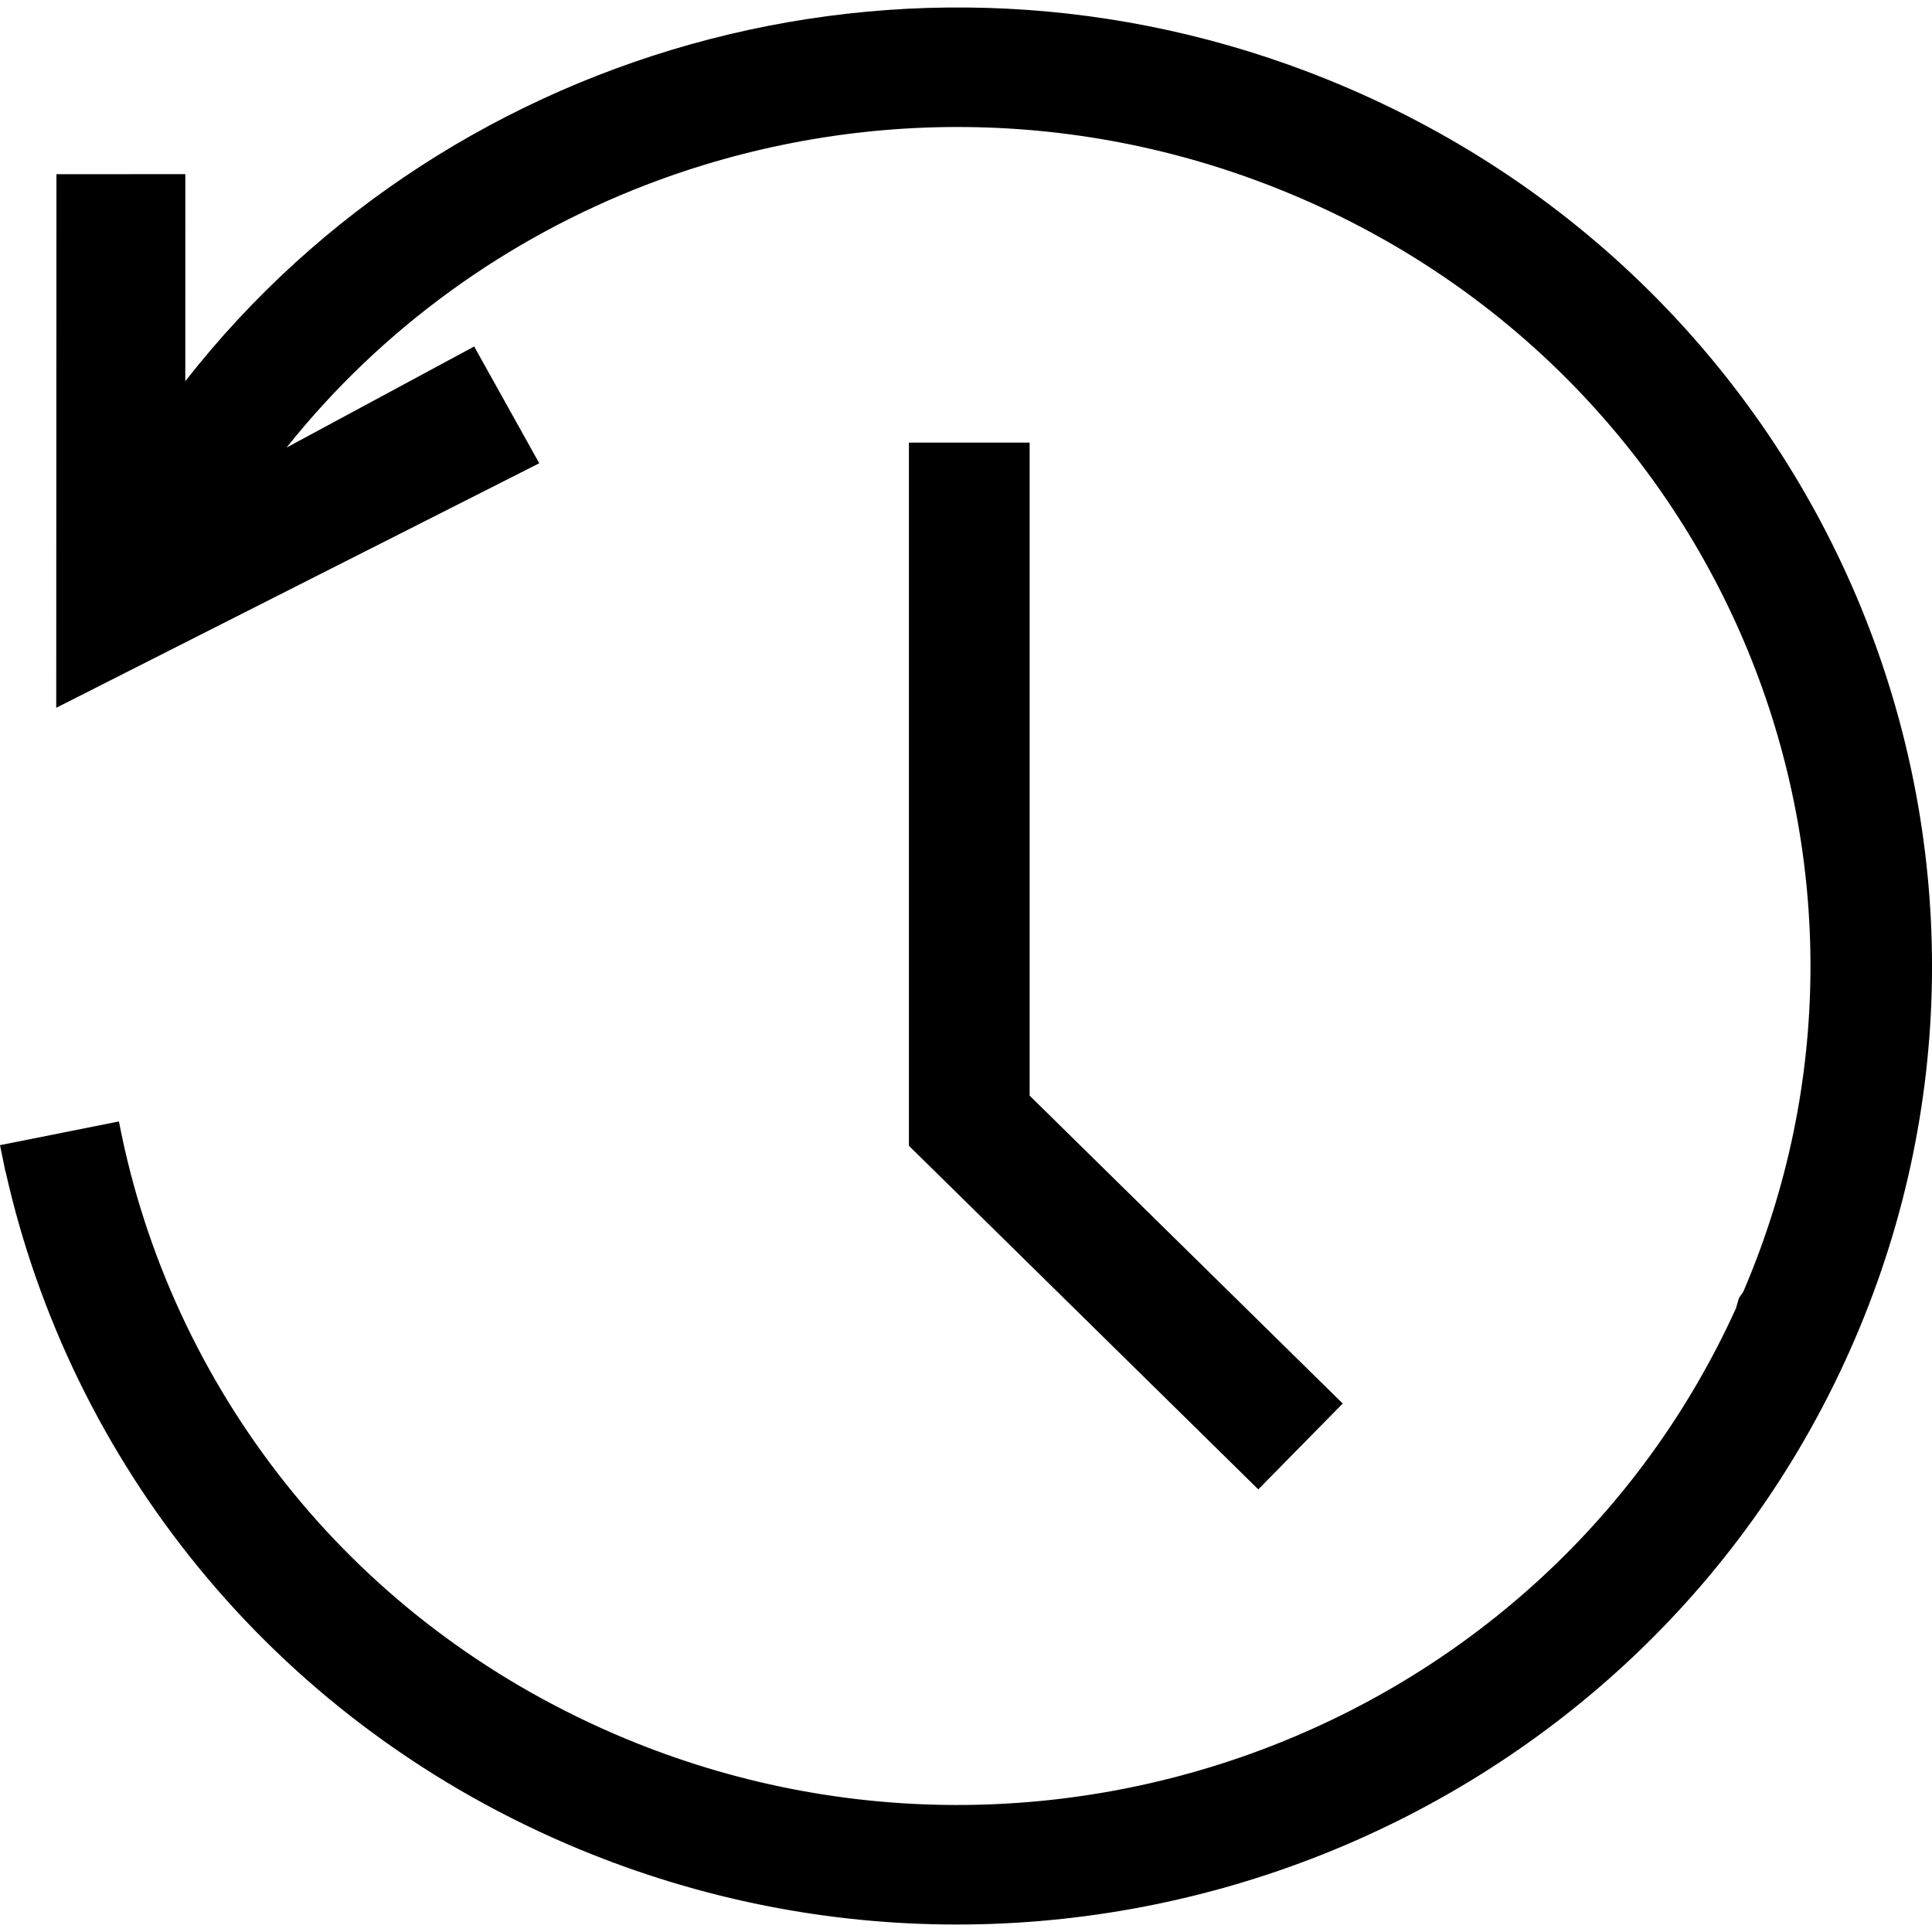 <?xml version="1.0" encoding="UTF-8"?>
<!DOCTYPE svg PUBLIC "-//W3C//DTD SVG 1.1//EN" "http://www.w3.org/Graphics/SVG/1.1/DTD/svg11.dtd">
<!-- Creator: CorelDRAW X8 -->
<svg xmlns="http://www.w3.org/2000/svg" xml:space="preserve" width="64px" height="64px" version="1.1" shape-rendering="geometricPrecision" text-rendering="geometricPrecision" image-rendering="optimizeQuality" fill-rule="evenodd" clip-rule="evenodd"
viewBox="0 0 6400000 6400000"
 xmlns:xlink="http://www.w3.org/1999/xlink">
 <g id="Warstwa_x0020_1">
  <path fill="{color}" d="M949264 1482656c315948,-396383 730757,-693316 1192691,-870837 668985,-256893 1437420,-264689 2148452,36969l15827 6732c714340,307917 1234267,870837 1496830,1532027 258546,651149 269058,1398088 -28111,2091403l-14528 21024 -9803 33898c-314886,693434 -883239,1198125 -1549862,1454191 -673709,258901 -1448403,264807 -2163688,-43347l-9921 -4370c-424612,-184726 -779773,-458982 -1051548,-789695 -285949,-347602 -482132,-757804 -572842,-1191983l-8859 -43701 -393902 78544 8976 43583 8859 43702 590 -118c214373,956941 874972,1803565 1857543,2226877 1632776,703710 3536382,-27638 4251903,-1633602 715520,-1605847 -28111,-3477799 -1661005,-4181508 -1387222,-597882 -2969682,-159687 -3853040,970287l119 -685875 -426974 237 -709 1767541 1600059 -810010 -215554 -386816 -621503 334847zm2461565 -16417l0 2163215 1037139 1019895 -279688 284412 -1157377 -1138242 0 -2329280 399926 0z"/>
 </g>
</svg>
